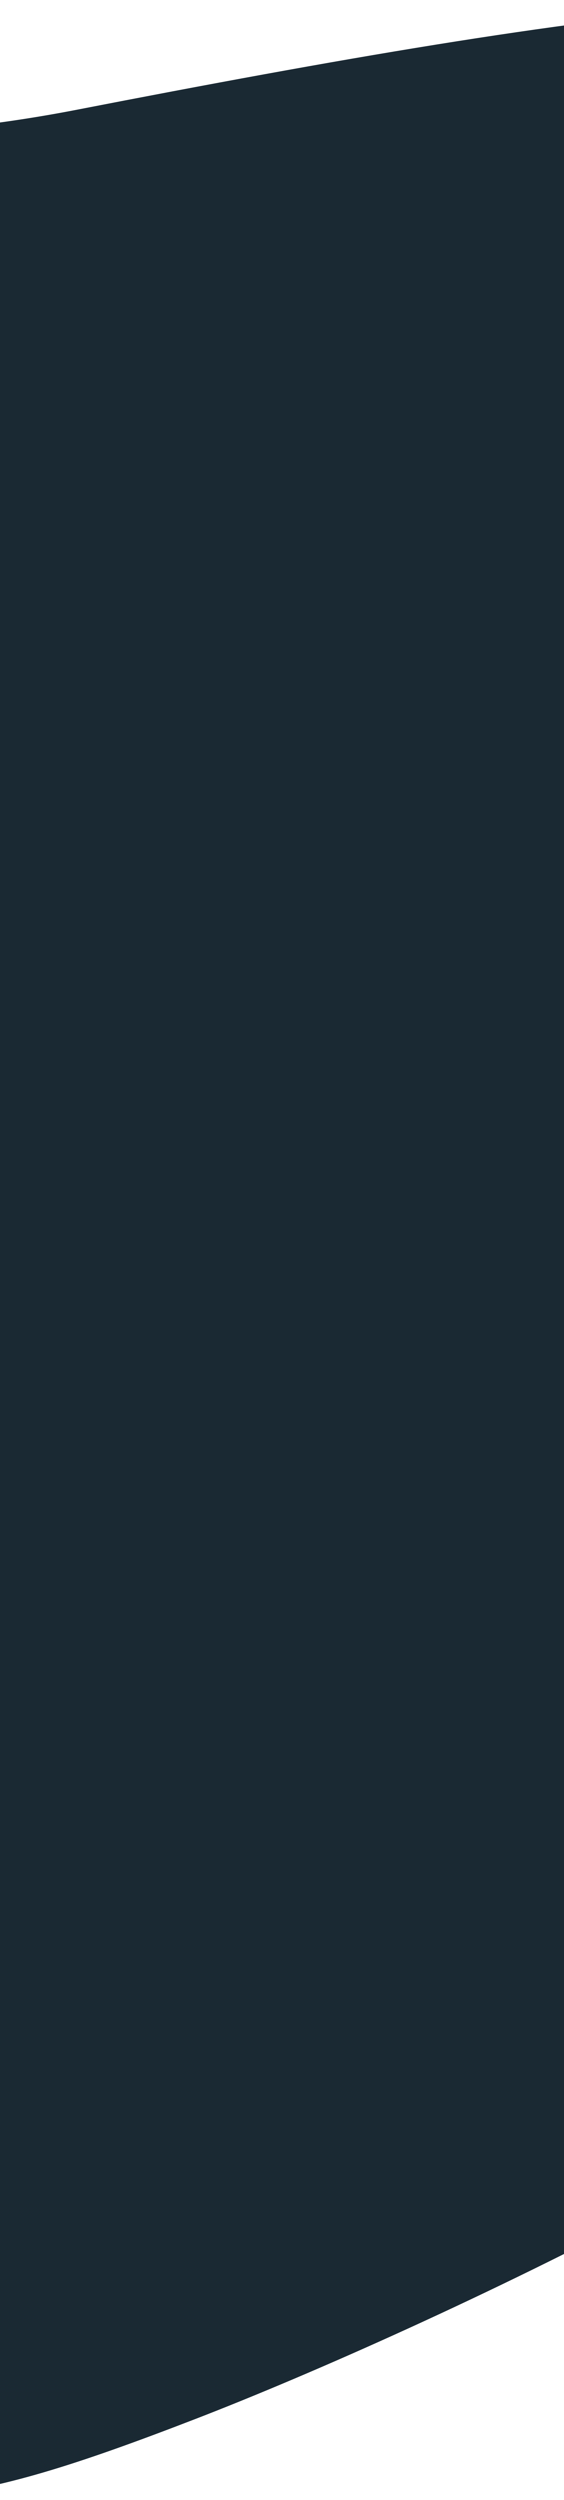 <svg width="768" height="3400" viewBox="0 0 768 3400" fill="none" xmlns="http://www.w3.org/2000/svg">
<path fill-rule="evenodd" clip-rule="evenodd" d="M104.62 149.254C813.51 11.571 1291.65 -57.925 1596.25 60.243C1959.77 201.265 2034.57 571.998 2197.27 891.859C2360.13 1212.04 2065.33 1566.81 1924.45 1895.02C1811.4 2158.4 1650.95 2388.81 1458.35 2613.33C1252.38 2853.43 578.55 3169.3 266.009 3289.94C-63.668 3417.18 -135.927 3416.53 -492.682 3375.36C-906.169 3327.64 -1250.81 3303.9 -1473.04 2992.28C-1704.09 2668.29 -1345.35 2258.02 -1302.24 1877.03C-1271.57 1606.03 -1329.68 1342.09 -1256.38 1077.54C-1169.18 762.837 -1345.1 509.577 -1046.66 321.16C-747.605 132.354 -357.172 238.945 104.62 149.254Z" fill="#1A2933"/>
</svg>

